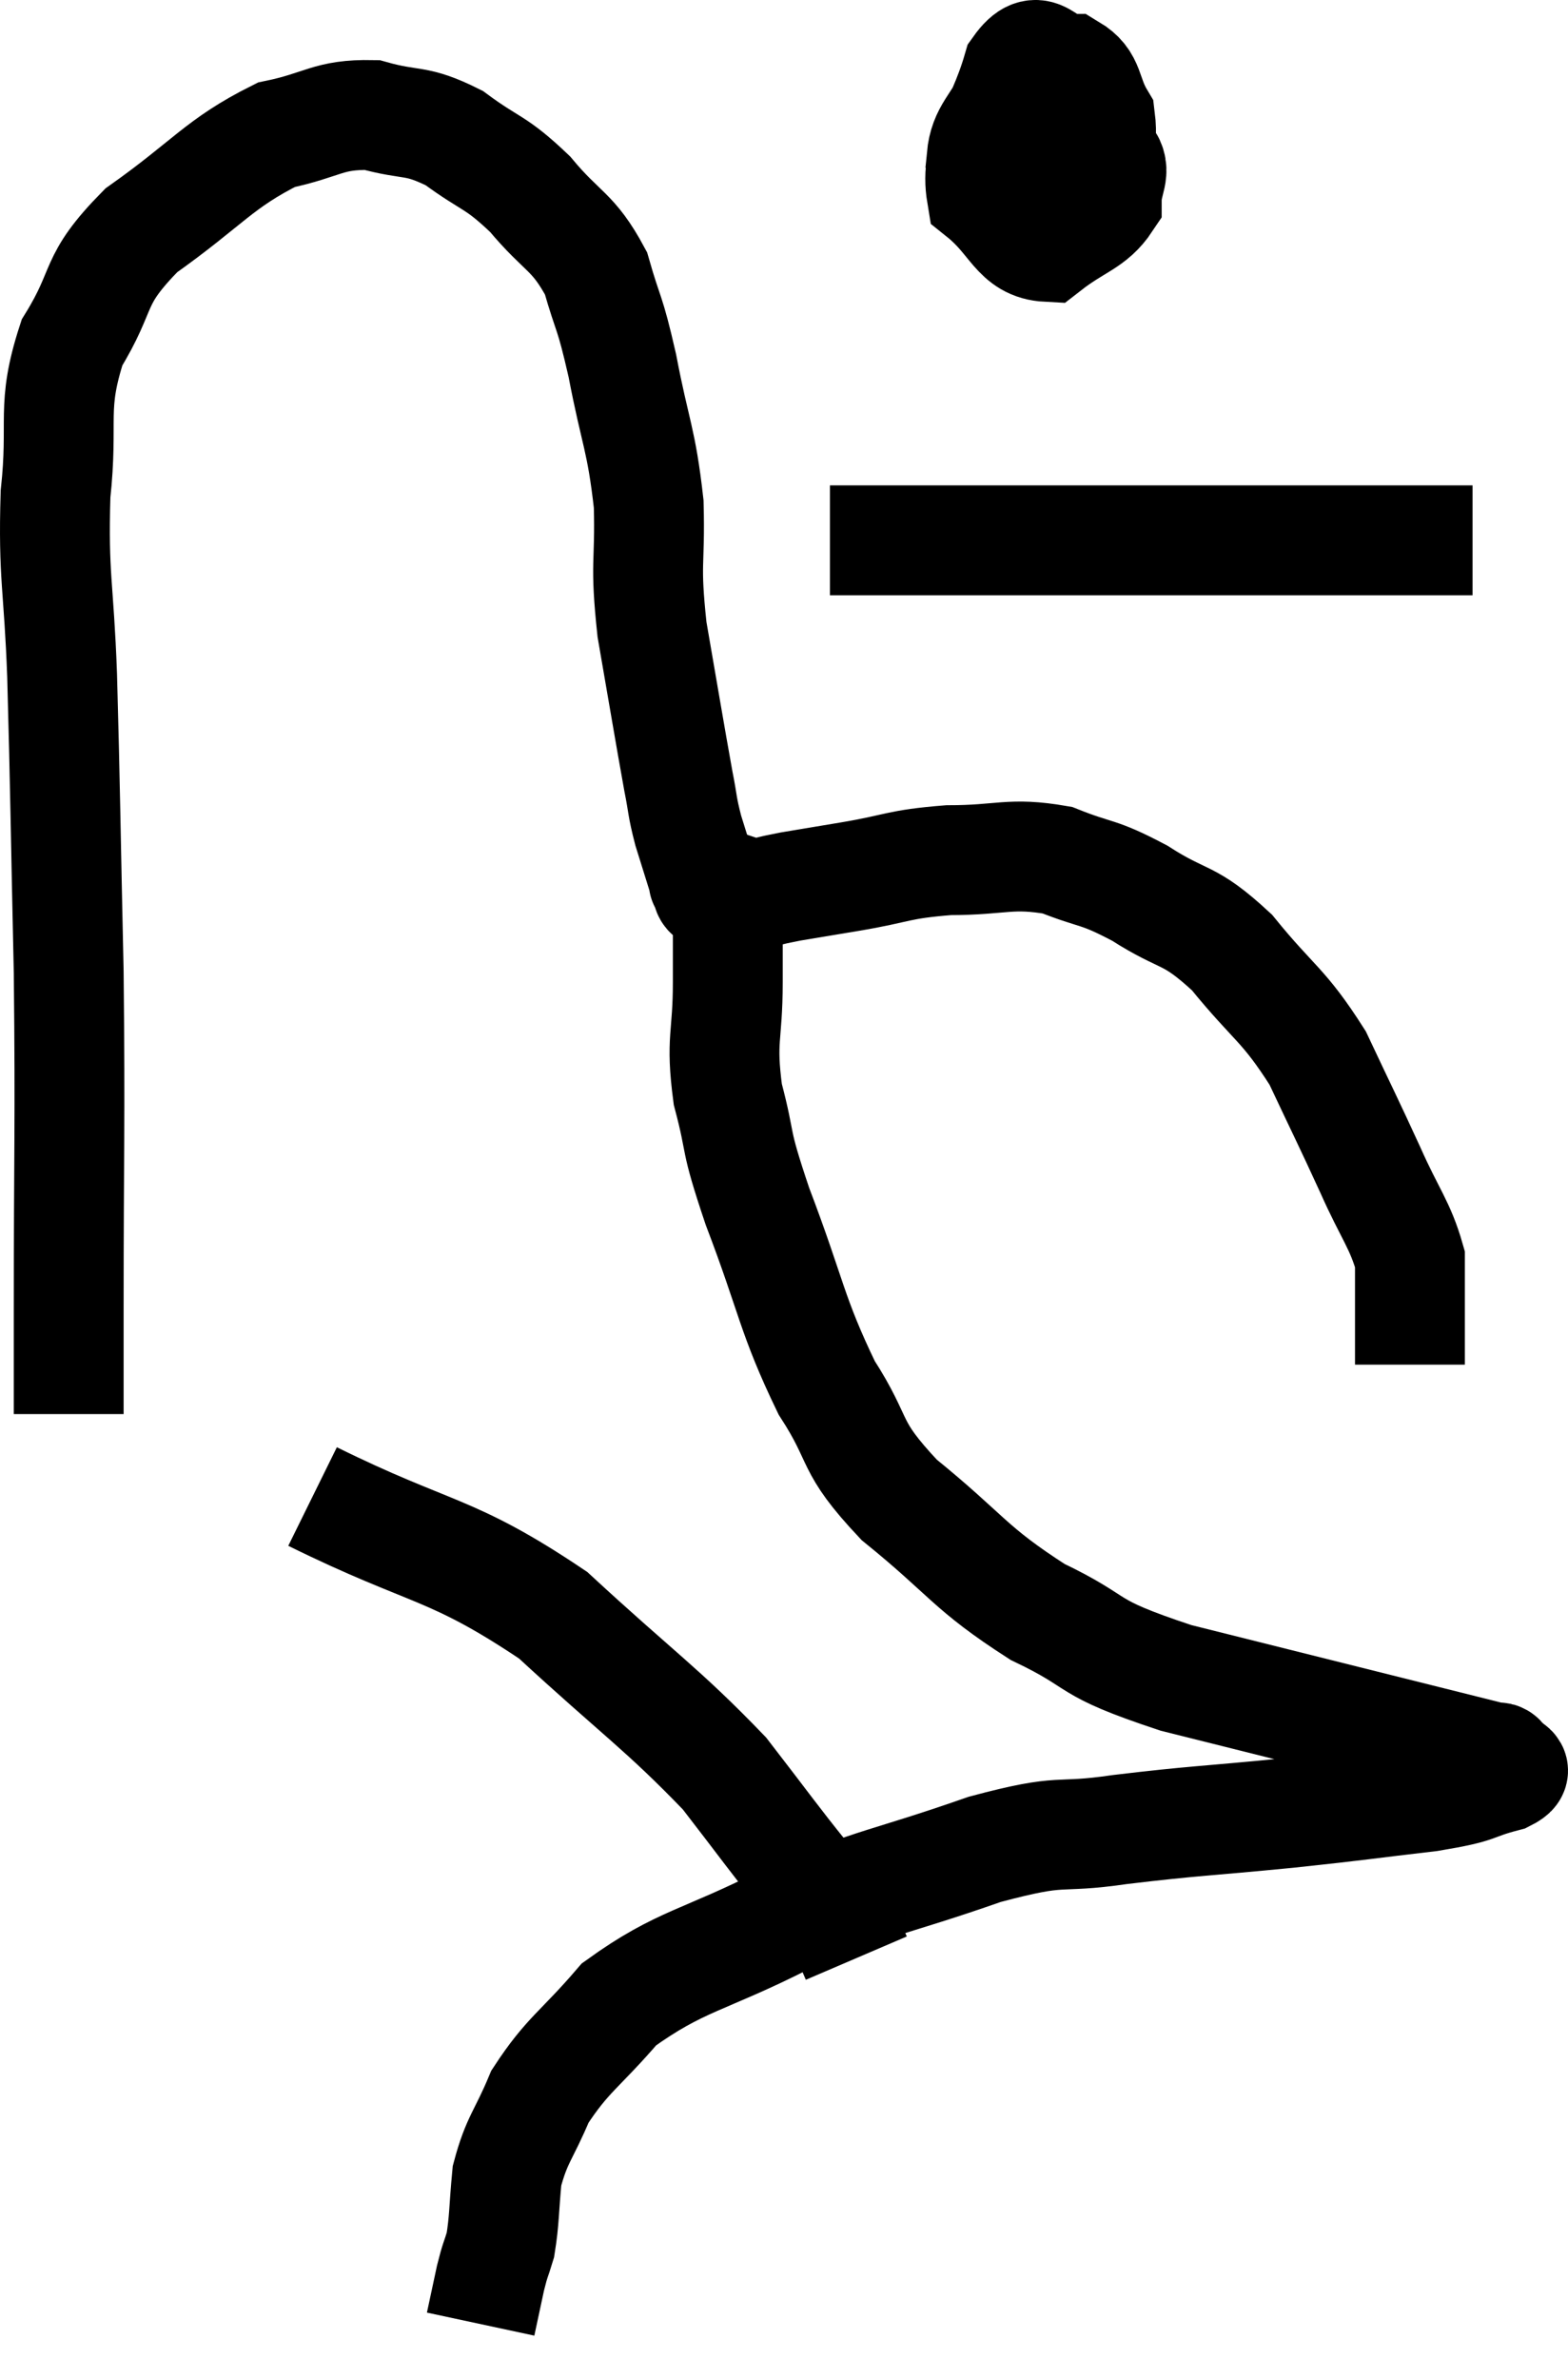 <svg xmlns="http://www.w3.org/2000/svg" viewBox="9.129 5.047 28.549 43.293" width="28.549" height="43.293"><path d="M 10.38 30.78 C 10.38 29.85, 10.38 30.93, 10.38 28.92 C 10.38 25.83, 10.41 25.635, 10.38 22.74 C 10.32 20.04, 10.32 19.515, 10.26 17.34 C 10.2 15.69, 10.095 15.555, 10.14 14.04 C 10.29 12.66, 10.05 12.48, 10.44 11.28 C 11.07 10.26, 10.77 10.185, 11.7 9.24 C 12.93 8.37, 13.11 8.025, 14.16 7.5 C 15.03 7.32, 15.09 7.125, 15.9 7.14 C 16.65 7.35, 16.68 7.2, 17.4 7.56 C 18.09 8.07, 18.135 7.965, 18.78 8.58 C 19.38 9.3, 19.56 9.24, 19.98 10.02 C 20.22 10.86, 20.22 10.65, 20.46 11.7 C 20.7 12.96, 20.805 13.02, 20.94 14.22 C 20.97 15.36, 20.865 15.24, 21 16.5 C 21.24 17.88, 21.315 18.345, 21.48 19.26 C 21.57 19.71, 21.54 19.695, 21.66 20.16 C 21.81 20.64, 21.885 20.88, 21.96 21.12 C 21.96 21.12, 21.915 21.06, 21.96 21.12 C 22.05 21.24, 21.945 21.3, 22.14 21.36 C 22.44 21.36, 22.395 21.405, 22.74 21.36 C 23.13 21.27, 23.055 21.27, 23.52 21.18 C 24.06 21.09, 23.88 21.12, 24.6 21 C 25.5 20.85, 25.455 20.775, 26.4 20.7 C 27.39 20.7, 27.51 20.55, 28.38 20.7 C 29.13 21, 29.085 20.88, 29.88 21.3 C 30.72 21.84, 30.75 21.63, 31.56 22.38 C 32.34 23.34, 32.49 23.31, 33.12 24.3 C 33.6 25.32, 33.66 25.425, 34.08 26.34 C 34.44 27.15, 34.62 27.33, 34.8 27.96 C 34.8 28.41, 34.8 28.395, 34.8 28.86 C 34.8 29.34, 34.8 29.565, 34.8 29.82 L 34.8 29.88" fill="none" stroke="black" stroke-width="2"></path><path d="M 27.54 6.78 C 27.27 7.35, 27.045 7.44, 27 7.92 C 27.18 8.31, 26.88 8.505, 27.36 8.7 C 28.14 8.7, 28.47 9.075, 28.92 8.7 C 29.04 7.95, 29.235 7.8, 29.16 7.2 C 28.89 6.75, 28.995 6.525, 28.62 6.3 C 28.14 6.3, 28.065 5.73, 27.66 6.3 C 27.33 7.44, 26.865 7.77, 27 8.58 C 27.6 9.06, 27.63 9.51, 28.2 9.54 C 28.74 9.12, 29.01 9.105, 29.28 8.7 C 29.28 8.31, 29.475 8.175, 29.28 7.92 L 28.5 7.68" fill="none" stroke="black" stroke-width="2"></path><path d="M 24.24 14.88 C 25.56 14.88, 24.945 14.88, 26.88 14.88 C 29.43 14.88, 30.06 14.88, 31.98 14.88 C 33.27 14.88, 33.615 14.88, 34.56 14.88 C 35.16 14.88, 35.415 14.88, 35.76 14.88 L 35.94 14.88" fill="none" stroke="black" stroke-width="2"></path><path d="M 22.68 20.22 C 22.53 20.67, 22.455 20.445, 22.38 21.12 C 22.38 22.02, 22.38 21.96, 22.38 22.92 C 22.38 23.94, 22.245 23.94, 22.38 24.96 C 22.65 25.98, 22.47 25.665, 22.92 27 C 23.55 28.65, 23.535 28.965, 24.18 30.3 C 24.84 31.32, 24.54 31.32, 25.5 32.34 C 26.76 33.36, 26.76 33.57, 28.02 34.38 C 29.28 34.98, 28.77 34.995, 30.54 35.58 C 32.82 36.15, 33.66 36.36, 35.1 36.72 C 35.7 36.87, 36 36.945, 36.3 37.02 C 36.3 37.02, 36.255 37.005, 36.3 37.02 C 36.39 37.05, 36.42 36.99, 36.48 37.08 C 36.51 37.23, 36.87 37.215, 36.54 37.38 C 35.85 37.56, 36.15 37.575, 35.16 37.74 C 33.87 37.89, 33.99 37.89, 32.58 38.04 C 31.05 38.19, 30.9 38.175, 29.52 38.34 C 28.29 38.52, 28.575 38.295, 27.06 38.7 C 25.26 39.33, 25.125 39.255, 23.46 39.96 C 21.93 40.74, 21.525 40.71, 20.4 41.52 C 19.68 42.36, 19.47 42.42, 18.96 43.2 C 18.66 43.92, 18.54 43.965, 18.36 44.64 C 18.3 45.27, 18.315 45.435, 18.24 45.9 C 18.15 46.2, 18.15 46.14, 18.06 46.5 C 17.97 46.92, 17.925 47.13, 17.88 47.34 L 17.88 47.34" fill="none" stroke="black" stroke-width="2"></path><path d="M 14.82 32.28 C 17.01 33.36, 17.325 33.18, 19.2 34.44 C 20.76 35.88, 21.18 36.135, 22.32 37.32 C 23.04 38.25, 23.25 38.55, 23.76 39.18 C 24.06 39.51, 24.12 39.465, 24.36 39.84 C 24.54 40.26, 24.63 40.47, 24.72 40.68 L 24.72 40.68" fill="none" stroke="black" stroke-width="2"></path></svg>
